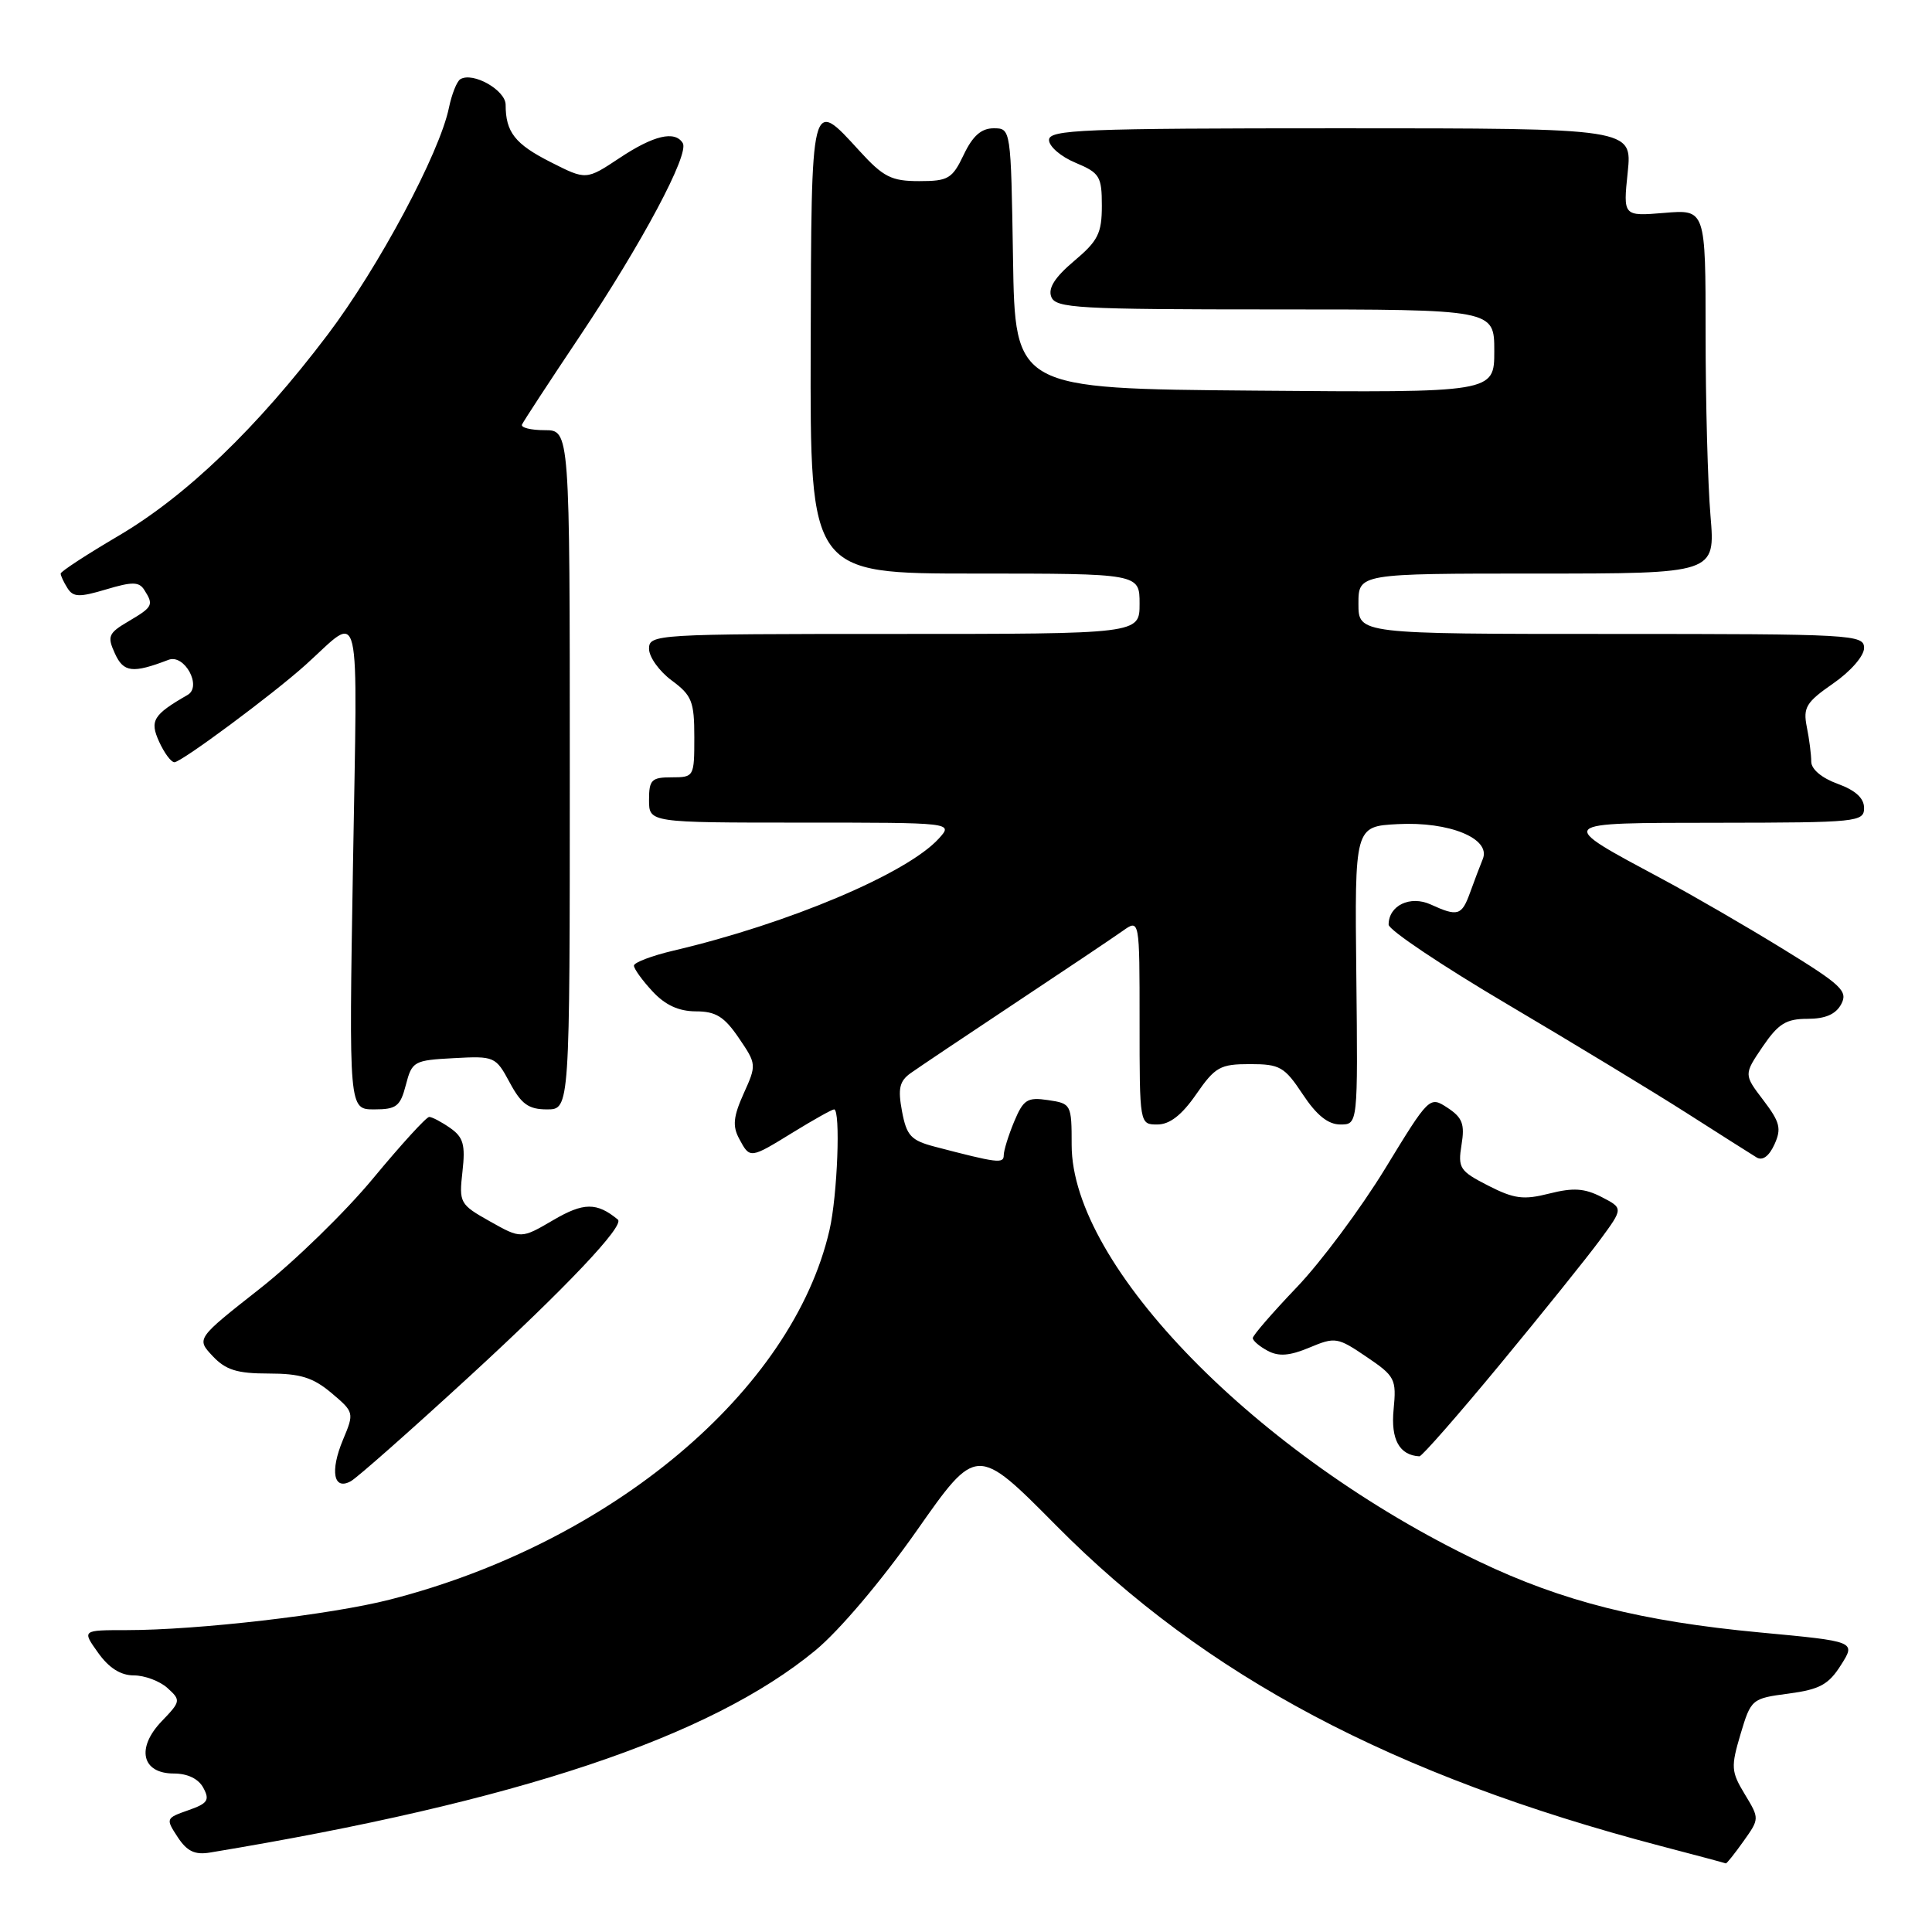 <?xml version="1.0" encoding="UTF-8" standalone="no"?>
<!DOCTYPE svg PUBLIC "-//W3C//DTD SVG 1.1//EN" "http://www.w3.org/Graphics/SVG/1.1/DTD/svg11.dtd" >
<svg xmlns="http://www.w3.org/2000/svg" xmlns:xlink="http://www.w3.org/1999/xlink" version="1.1" viewBox="0 0 256 256">
 <g >
 <path fill="currentColor"
d=" M 231.01 243.99 C 233.15 240.98 233.15 240.98 231.19 237.74 C 229.38 234.75 229.34 234.13 230.63 229.78 C 232.02 225.13 232.12 225.05 237.00 224.41 C 241.12 223.86 242.30 223.22 243.94 220.62 C 245.92 217.50 245.92 217.50 233.21 216.31 C 217.53 214.84 207.05 212.20 196.00 206.92 C 166.58 192.87 142.00 167.74 142.00 151.72 C 142.00 146.34 141.94 146.22 138.88 145.77 C 136.12 145.36 135.61 145.69 134.38 148.62 C 133.62 150.45 133.00 152.45 133.00 153.08 C 133.00 154.22 132.16 154.11 123.86 151.94 C 120.70 151.11 120.13 150.49 119.52 147.25 C 118.96 144.25 119.18 143.26 120.66 142.20 C 121.67 141.48 127.90 137.30 134.50 132.92 C 141.10 128.54 147.51 124.24 148.75 123.36 C 151.00 121.76 151.00 121.76 151.00 135.38 C 151.00 149.00 151.00 149.00 153.36 149.00 C 154.99 149.00 156.59 147.76 158.50 145.00 C 161.01 141.37 161.68 141.00 165.62 141.00 C 169.59 141.00 170.20 141.35 172.62 145.00 C 174.45 147.77 175.98 149.00 177.60 149.00 C 179.93 149.00 179.93 149.00 179.72 129.25 C 179.50 109.50 179.50 109.50 185.21 109.20 C 192.04 108.84 197.58 111.11 196.48 113.82 C 196.10 114.74 195.35 116.74 194.80 118.25 C 193.69 121.33 193.17 121.49 189.58 119.85 C 186.86 118.61 184.00 119.98 184.00 122.52 C 184.00 123.22 191.09 127.97 199.75 133.08 C 208.41 138.20 219.10 144.68 223.50 147.49 C 227.90 150.30 232.06 152.94 232.75 153.36 C 233.54 153.84 234.40 153.22 235.12 151.65 C 236.08 149.54 235.86 148.69 233.65 145.78 C 231.06 142.38 231.06 142.38 233.56 138.69 C 235.64 135.64 236.67 135.00 239.50 135.00 C 241.87 135.00 243.25 134.40 243.97 133.06 C 244.89 131.34 244.03 130.52 236.25 125.74 C 231.44 122.78 224.31 118.65 220.41 116.56 C 206.02 108.84 205.81 109.05 227.75 109.02 C 246.11 109.00 247.00 108.91 247.00 107.06 C 247.00 105.76 245.86 104.72 243.50 103.86 C 241.40 103.10 240.00 101.93 240.00 100.92 C 240.00 100.00 239.74 97.93 239.41 96.32 C 238.90 93.74 239.32 93.05 242.91 90.56 C 245.22 88.96 247.00 86.92 247.00 85.86 C 247.00 84.08 245.52 84.00 213.50 84.00 C 180.00 84.00 180.00 84.00 180.00 80.00 C 180.00 76.00 180.00 76.00 203.65 76.00 C 227.29 76.00 227.29 76.00 226.65 68.35 C 226.29 64.14 226.00 53.29 226.00 44.23 C 226.00 27.75 226.00 27.75 220.53 28.21 C 215.07 28.66 215.07 28.66 215.68 22.83 C 216.28 17.00 216.28 17.00 177.64 17.00 C 143.40 17.00 139.00 17.18 139.00 18.55 C 139.00 19.40 140.57 20.76 142.50 21.56 C 145.72 22.91 146.00 23.37 146.00 27.26 C 146.00 30.92 145.49 31.92 142.33 34.58 C 139.79 36.72 138.85 38.18 139.30 39.33 C 139.87 40.84 142.79 41.00 168.97 41.00 C 198.00 41.00 198.00 41.00 198.00 46.51 C 198.00 52.03 198.00 52.03 166.25 51.76 C 134.50 51.50 134.50 51.50 134.23 34.25 C 133.95 17.02 133.95 17.00 131.66 17.00 C 130.03 17.00 128.89 18.00 127.70 20.50 C 126.18 23.69 125.65 24.00 121.79 24.00 C 118.11 24.00 117.05 23.46 113.89 20.00 C 107.42 12.92 107.51 12.57 107.42 46.00 C 107.34 76.00 107.34 76.00 129.17 76.00 C 151.00 76.00 151.00 76.00 151.00 80.00 C 151.00 84.00 151.00 84.00 118.50 84.00 C 86.83 84.00 86.00 84.05 86.00 85.97 C 86.00 87.05 87.35 88.94 89.00 90.16 C 91.68 92.14 92.00 92.95 92.00 97.69 C 92.00 102.92 91.96 103.00 89.00 103.00 C 86.33 103.00 86.00 103.33 86.00 106.00 C 86.00 109.00 86.00 109.00 106.15 109.00 C 126.31 109.00 126.31 109.00 124.41 111.10 C 120.22 115.73 104.50 122.38 89.25 125.96 C 86.36 126.64 84.00 127.54 84.00 127.95 C 84.00 128.37 85.10 129.90 86.45 131.35 C 88.14 133.18 89.93 134.00 92.20 134.01 C 94.85 134.01 95.97 134.71 97.89 137.53 C 100.25 140.99 100.26 141.10 98.54 144.90 C 97.17 147.95 97.04 149.21 97.94 150.88 C 99.38 153.57 99.35 153.57 105.15 150.00 C 107.84 148.35 110.25 147.00 110.52 147.00 C 111.40 147.00 110.97 158.42 109.91 163.00 C 105.01 184.29 81.01 204.45 51.64 211.96 C 43.83 213.96 26.21 216.00 16.76 216.00 C 10.86 216.00 10.86 216.00 13.00 219.00 C 14.44 221.02 15.99 222.00 17.74 222.00 C 19.17 222.00 21.17 222.75 22.19 223.67 C 23.98 225.29 23.96 225.44 21.42 228.08 C 18.01 231.64 18.79 235.00 23.03 235.00 C 24.86 235.00 26.31 235.70 26.95 236.91 C 27.82 238.53 27.52 238.97 24.94 239.87 C 21.97 240.91 21.94 240.98 23.54 243.42 C 24.78 245.31 25.82 245.81 27.84 245.47 C 68.56 238.73 94.09 230.20 108.05 218.68 C 111.23 216.05 116.81 209.46 121.46 202.84 C 129.41 191.50 129.41 191.50 139.96 202.15 C 159.70 222.09 184.57 235.28 220.00 244.59 C 224.68 245.81 228.58 246.86 228.68 246.91 C 228.78 246.96 229.83 245.65 231.01 243.99 Z  M 62.12 182.46 C 75.01 170.62 82.81 162.38 81.87 161.60 C 79.08 159.30 77.33 159.31 73.31 161.67 C 69.05 164.16 69.05 164.16 64.92 161.84 C 60.92 159.59 60.81 159.39 61.28 155.23 C 61.68 151.69 61.40 150.69 59.66 149.47 C 58.50 148.66 57.25 148.00 56.87 148.00 C 56.49 148.00 53.17 151.64 49.48 156.09 C 45.80 160.55 39.01 167.16 34.40 170.78 C 26.01 177.38 26.01 177.38 28.18 179.69 C 29.91 181.53 31.41 182.00 35.60 182.00 C 39.78 182.00 41.47 182.52 43.91 184.57 C 46.93 187.12 46.95 187.19 45.45 190.77 C 43.70 194.96 44.20 197.55 46.50 196.26 C 47.34 195.79 54.37 189.58 62.12 182.46 Z  M 198.79 180.75 C 204.36 174.01 210.31 166.61 212.01 164.30 C 215.10 160.10 215.10 160.10 212.22 158.61 C 209.96 157.45 208.47 157.35 205.30 158.15 C 201.88 159.02 200.64 158.86 197.19 157.10 C 193.42 155.17 193.16 154.78 193.66 151.69 C 194.11 148.95 193.78 148.09 191.81 146.79 C 189.42 145.23 189.39 145.26 183.53 154.86 C 180.29 160.16 175.02 167.24 171.82 170.58 C 168.62 173.93 166.00 176.95 166.00 177.30 C 166.00 177.65 166.89 178.41 167.98 178.99 C 169.44 179.77 170.88 179.66 173.51 178.56 C 176.92 177.13 177.24 177.19 181.07 179.79 C 184.86 182.35 185.05 182.73 184.66 186.77 C 184.27 190.74 185.43 192.83 188.08 192.97 C 188.40 192.99 193.22 187.49 198.79 180.75 Z  M 53.78 143.75 C 54.59 140.63 54.84 140.49 60.13 140.21 C 65.52 139.92 65.68 139.98 67.55 143.46 C 69.08 146.31 70.04 147.00 72.48 147.00 C 75.50 147.00 75.50 147.00 75.50 102.00 C 75.50 57.00 75.50 57.00 72.17 57.00 C 70.33 57.00 68.98 56.66 69.17 56.25 C 69.35 55.84 72.81 50.55 76.86 44.50 C 85.09 32.19 91.37 20.41 90.47 18.96 C 89.43 17.27 86.61 17.93 82.09 20.94 C 77.67 23.87 77.67 23.87 72.96 21.48 C 68.24 19.09 67.00 17.51 67.00 13.89 C 67.00 11.94 62.65 9.48 60.99 10.50 C 60.53 10.79 59.86 12.48 59.49 14.26 C 58.27 20.26 50.16 35.44 43.39 44.38 C 34.08 56.68 24.70 65.70 15.70 71.00 C 11.50 73.47 8.05 75.72 8.04 76.00 C 8.04 76.28 8.44 77.14 8.94 77.93 C 9.70 79.14 10.51 79.16 14.06 78.10 C 17.53 77.06 18.43 77.07 19.12 78.17 C 20.39 80.16 20.26 80.42 17.04 82.32 C 14.35 83.90 14.18 84.31 15.23 86.60 C 16.37 89.11 17.58 89.25 22.33 87.43 C 24.44 86.62 26.81 90.96 24.86 92.08 C 20.29 94.71 19.81 95.49 21.09 98.29 C 21.77 99.78 22.67 101.00 23.11 101.00 C 24.03 101.00 36.16 92.00 40.50 88.09 C 48.01 81.34 47.37 78.61 46.77 114.75 C 46.23 147.00 46.23 147.00 49.58 147.00 C 52.53 147.00 53.04 146.61 53.78 143.75 Z "/>
</g>
</svg>